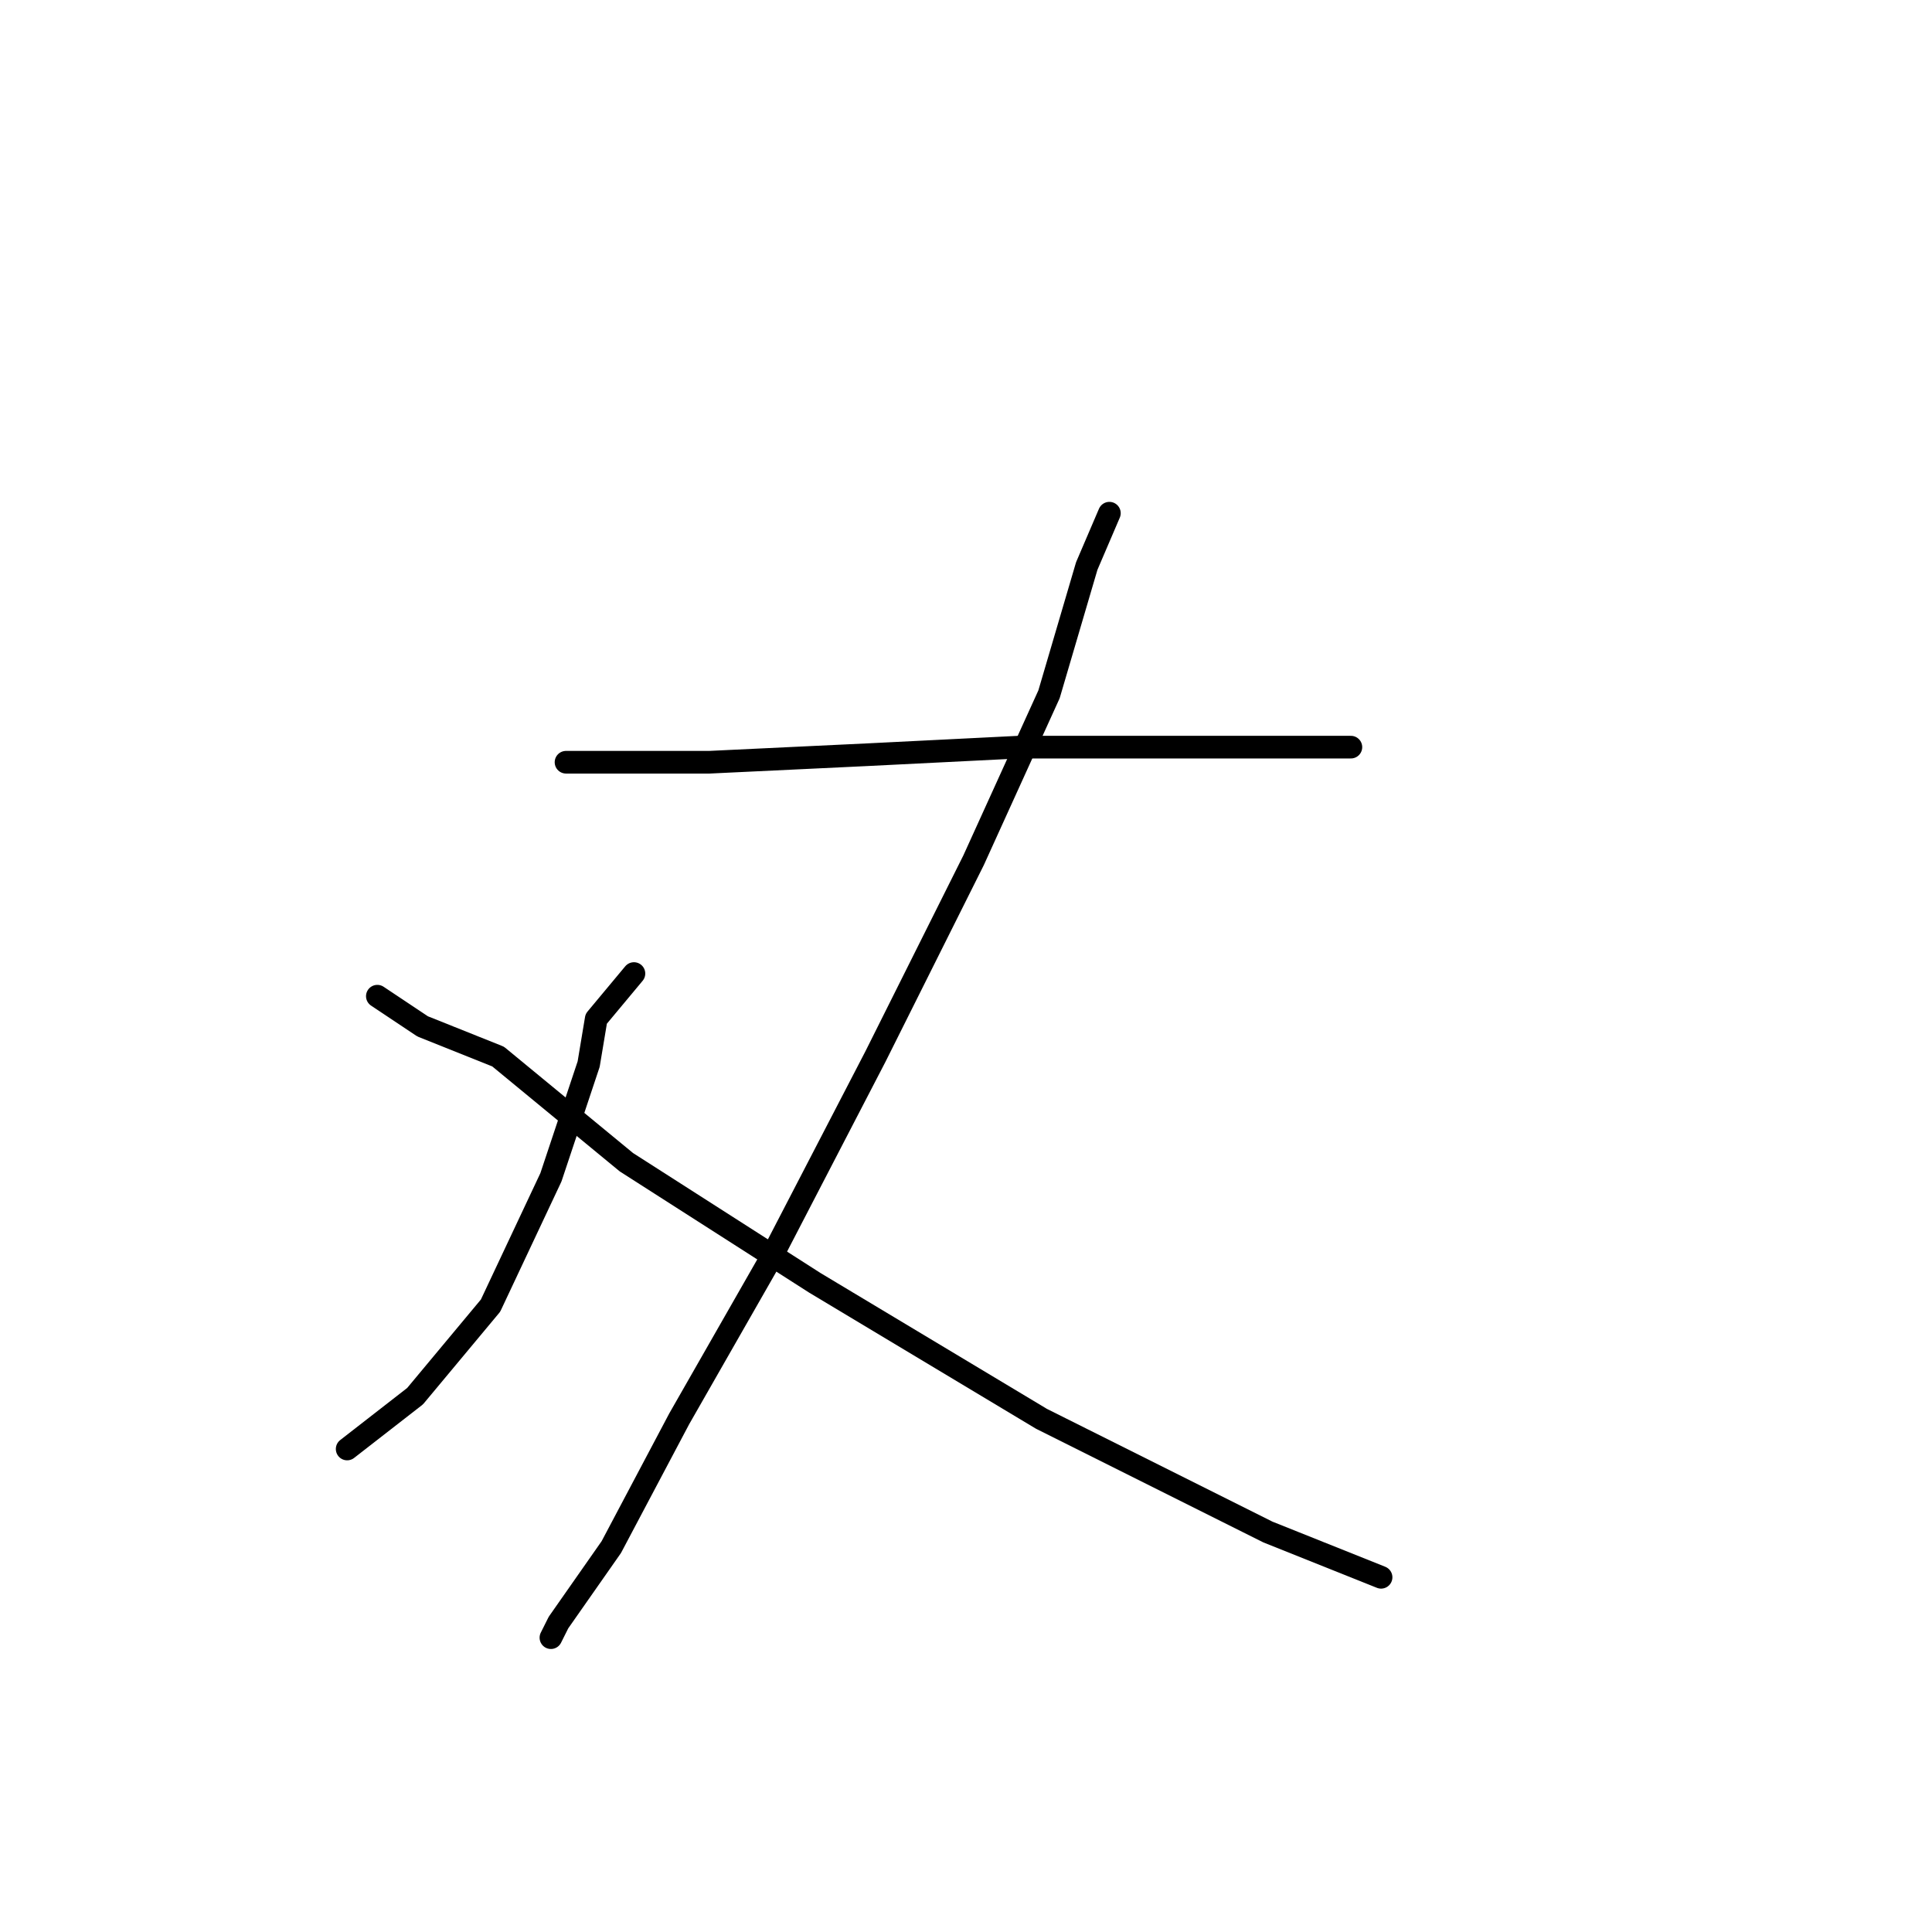 <?xml version="1.0" standalone="no"?>
    <svg width="256" height="256" xmlns="http://www.w3.org/2000/svg" version="1.1">
    <polyline stroke="black" stroke-width="3" stroke-linecap="round" fill="transparent" stroke-linejoin="round" points="75 101 94 101 115 100 135 99 156 99 172 99 179 99 179 99 " />
        <polyline stroke="black" stroke-width="3" stroke-linecap="round" fill="transparent" stroke-linejoin="round" points="147 68 144 75 139 92 129 114 116 140 102 167 90 188 81 205 74 215 73 217 73 217 " />
        <polyline stroke="black" stroke-width="3" stroke-linecap="round" fill="transparent" stroke-linejoin="round" points="84 129 79 135 78 141 73 156 65 173 55 185 46 192 46 192 " />
        <polyline stroke="black" stroke-width="3" stroke-linecap="round" fill="transparent" stroke-linejoin="round" points="50 132 56 136 66 140 83 154 108 170 138 188 168 203 183 209 183 209 " />
        </svg>